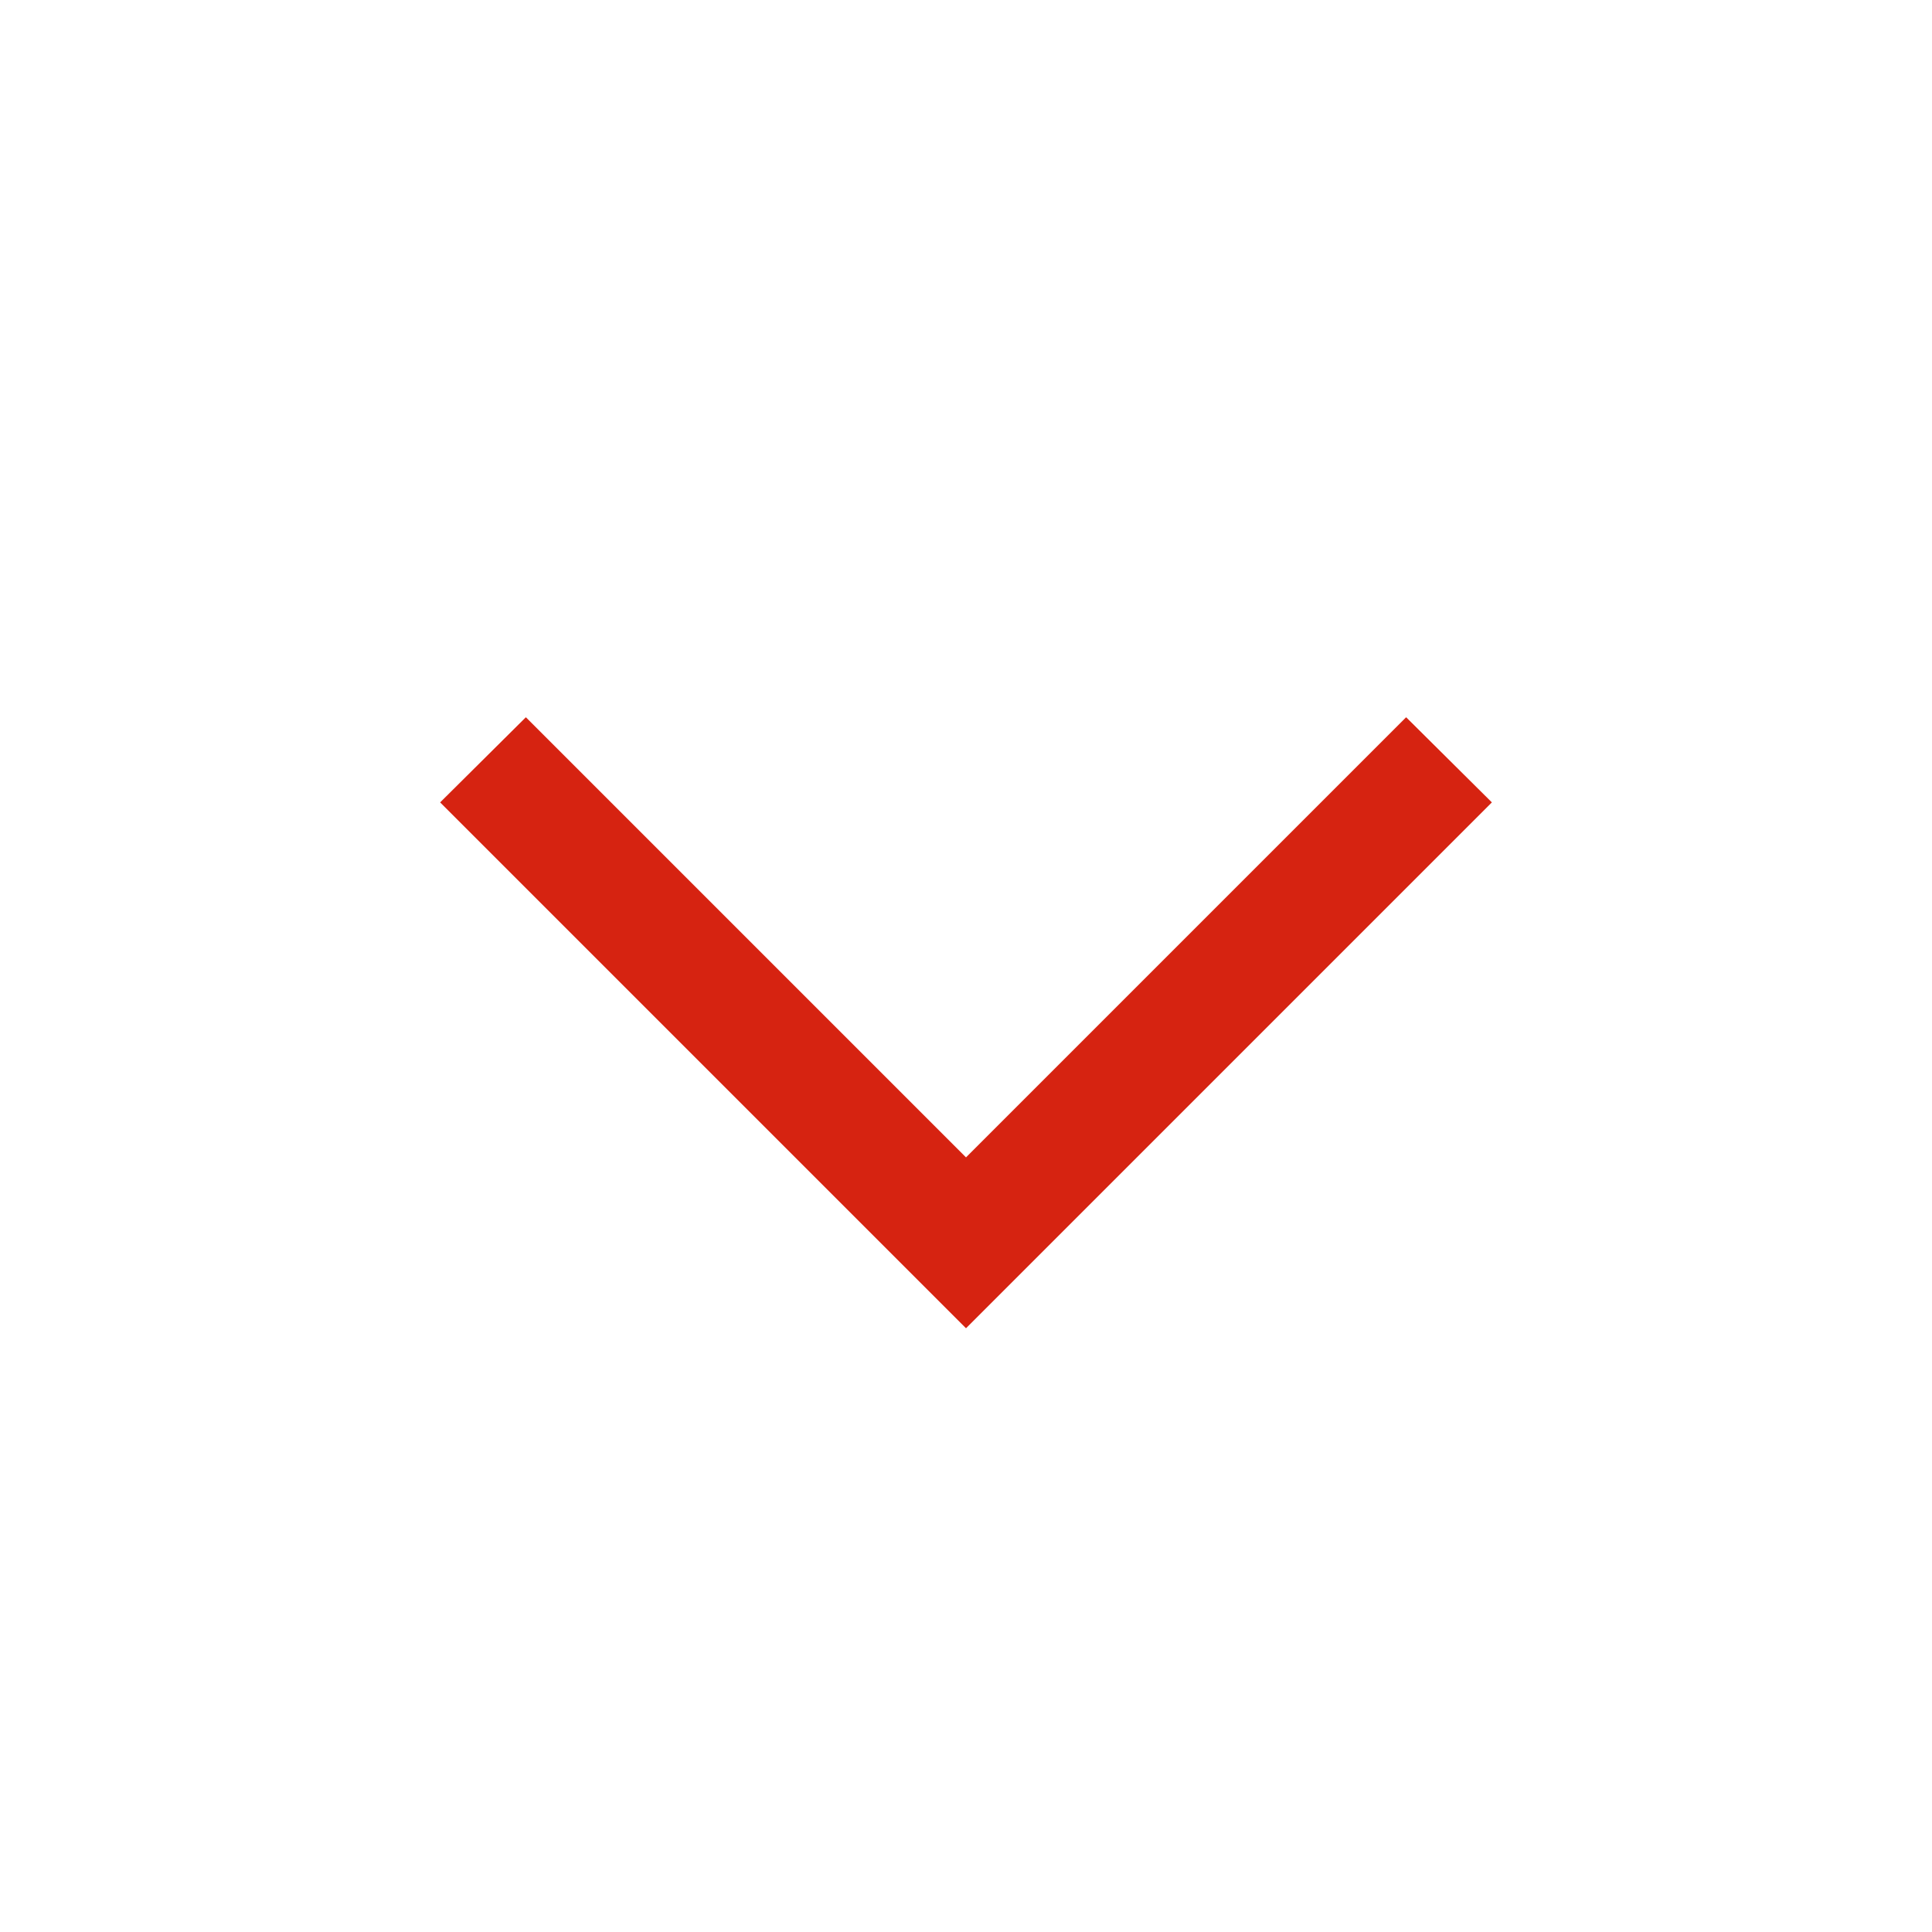 <svg width="32" height="32" viewBox="0 0 32 32" fill="none" xmlns="http://www.w3.org/2000/svg">
<path d="M23.29 11.88L16 19.17L8.71 11.88L7.29 13.29L16 22L24.71 13.29L23.29 11.88Z" fill="#D62311"/>
</svg>
